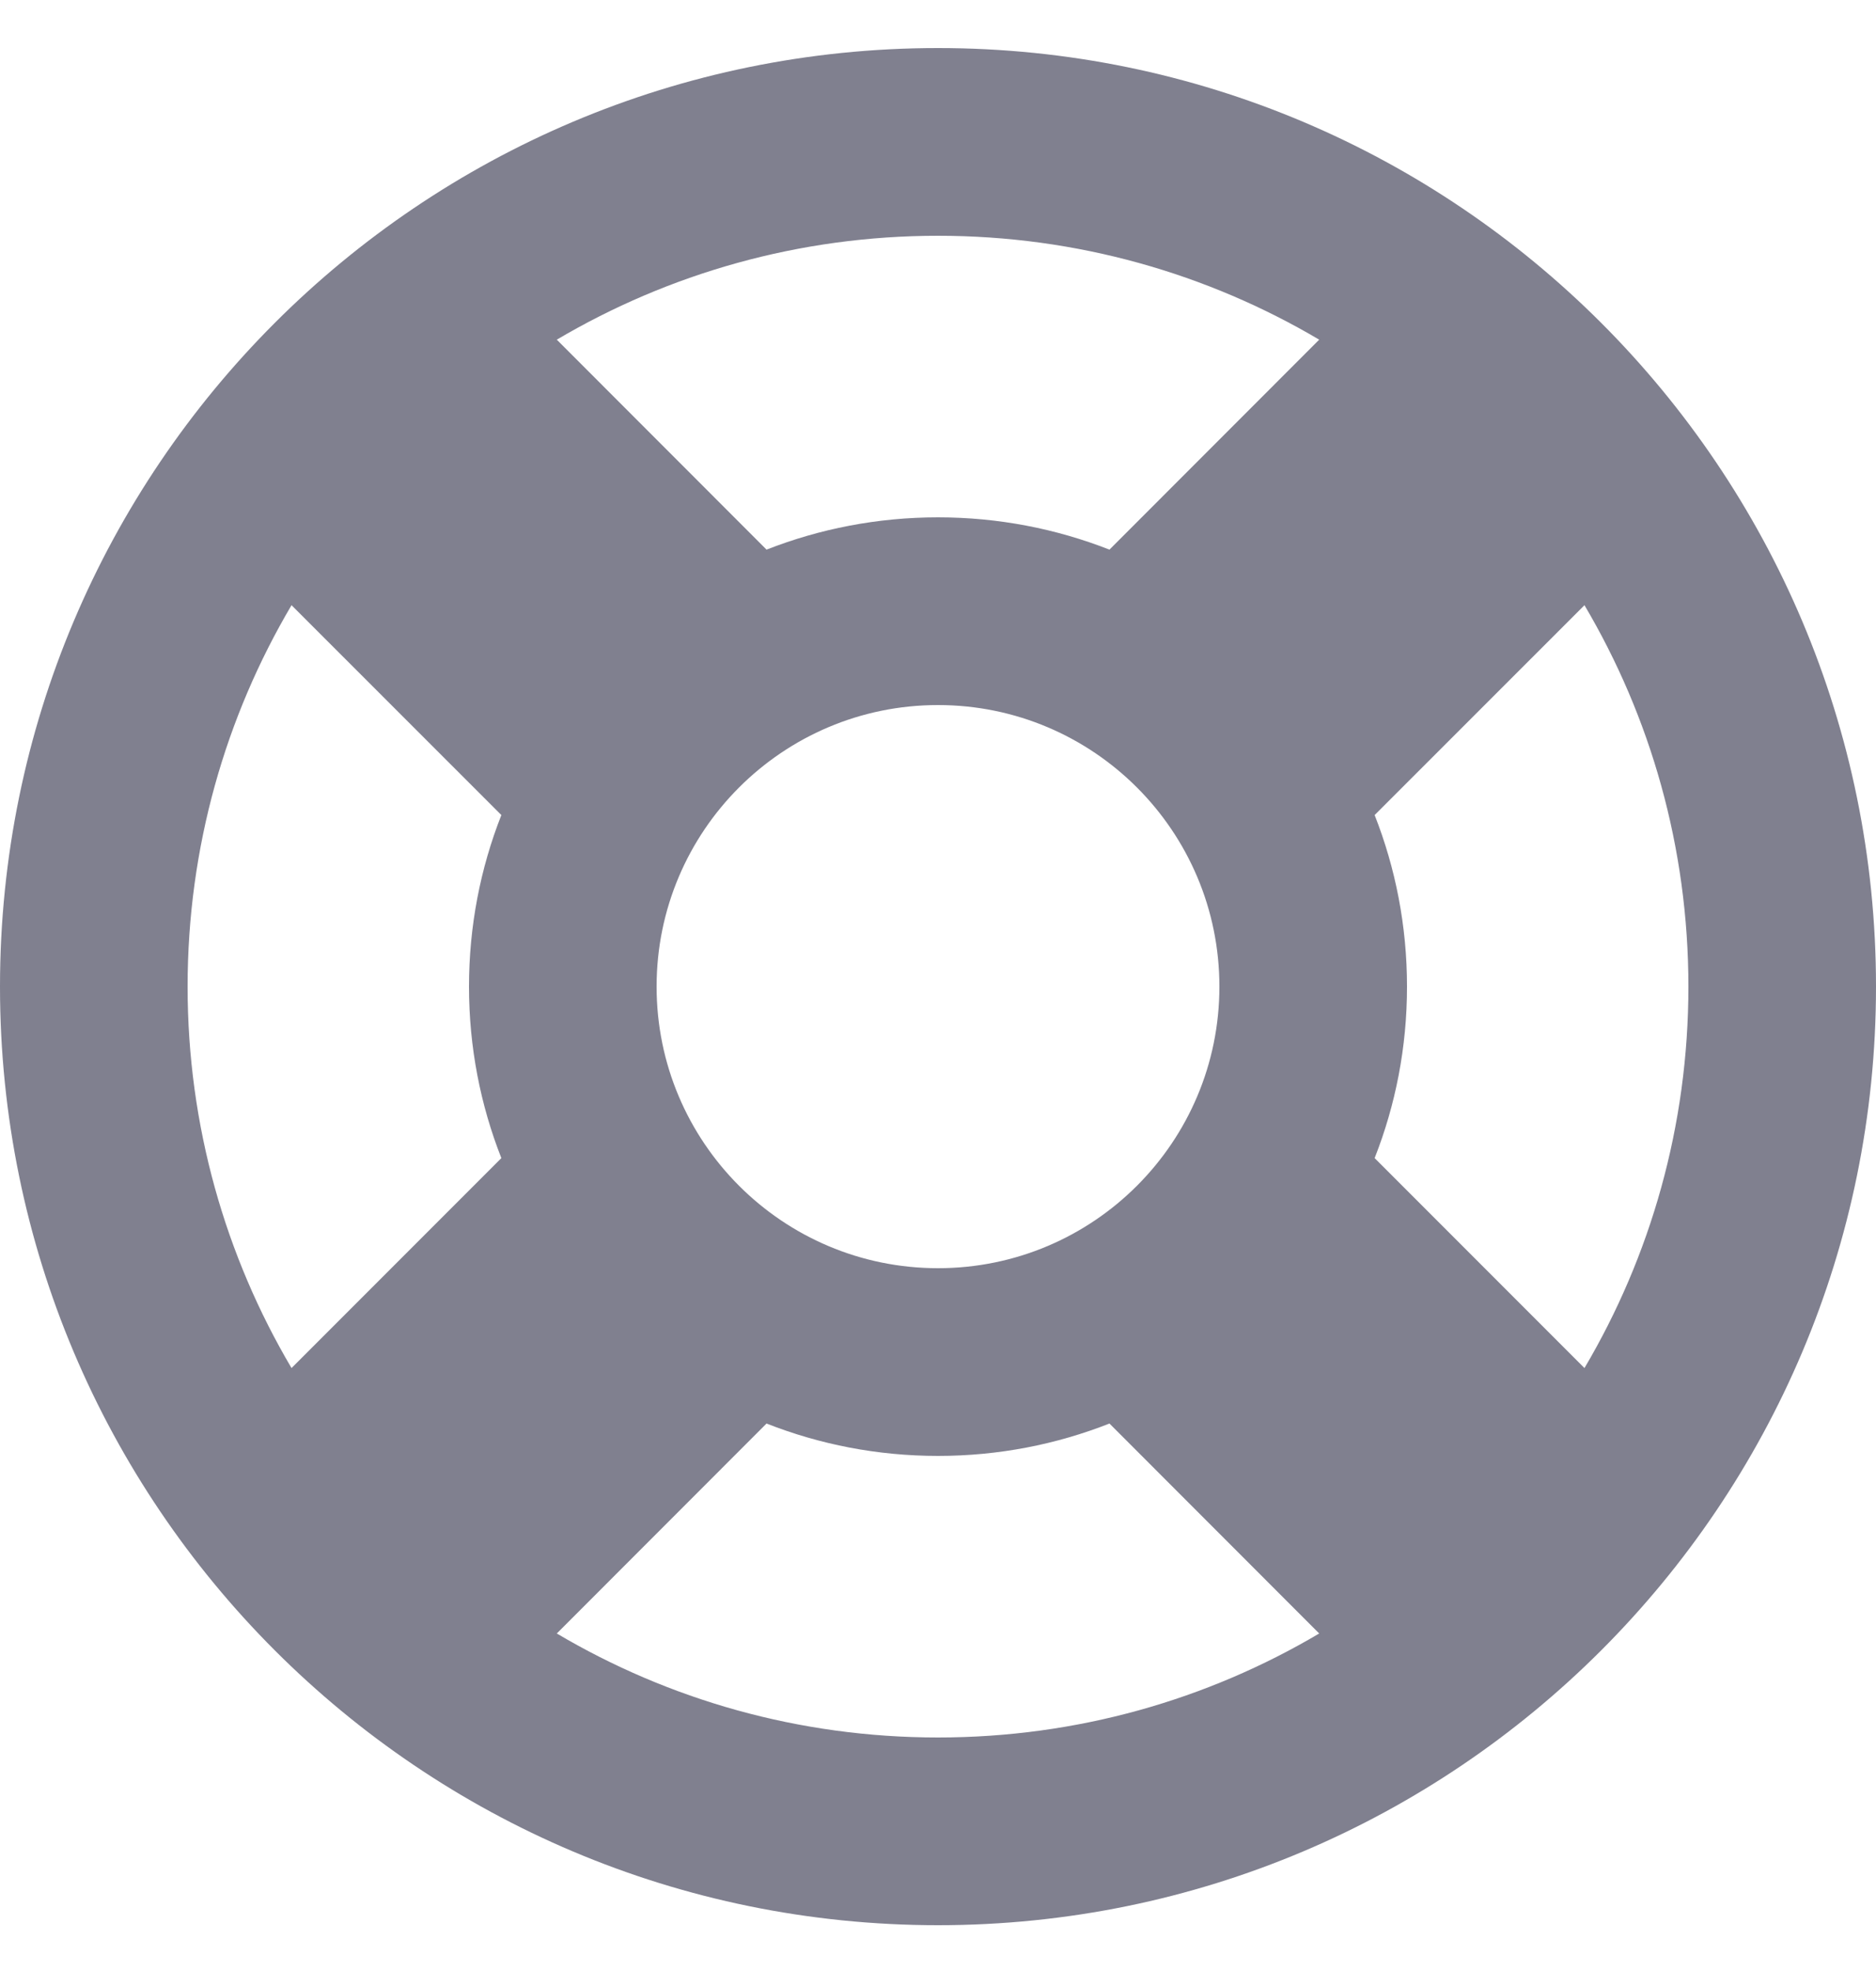 <svg width="20" height="21" viewBox="0 0 20 21" fill="none" xmlns="http://www.w3.org/2000/svg">
<path d="M10 0.512C4.477 0.512 0 4.989 0 10.512C0 16.035 4.477 20.512 10 20.512C15.523 20.512 20 16.035 20 10.512C20 4.989 15.523 0.512 10 0.512ZM10 15.512C10.645 15.512 11.261 15.39 11.828 15.167L14.064 17.404C12.873 18.108 11.484 18.512 10 18.512C8.516 18.512 7.127 18.108 5.936 17.404L8.172 15.167C8.739 15.39 9.355 15.512 10 15.512ZM18 10.512C18 11.995 17.596 13.385 16.892 14.576L14.655 12.339C14.878 11.773 15 11.157 15 10.512C15 9.867 14.878 9.25 14.655 8.684L16.892 6.448C17.596 7.639 18 9.028 18 10.512ZM3.108 6.448L5.345 8.684C5.122 9.25 5 9.867 5 10.512C5 11.157 5.122 11.773 5.345 12.339L3.108 14.576C2.404 13.385 2 11.995 2 10.512C2 9.028 2.404 7.639 3.108 6.448ZM10 7.512C11.657 7.512 13 8.855 13 10.512C13 12.169 11.657 13.512 10 13.512C8.343 13.512 7 12.169 7 10.512C7 8.855 8.343 7.512 10 7.512ZM10 2.512C11.484 2.512 12.873 2.916 14.064 3.619L11.828 5.856C11.261 5.634 10.645 5.512 10 5.512C9.355 5.512 8.739 5.634 8.172 5.856L5.936 3.619C7.127 2.916 8.516 2.512 10 2.512Z" fill="#80808F"/>
</svg>
